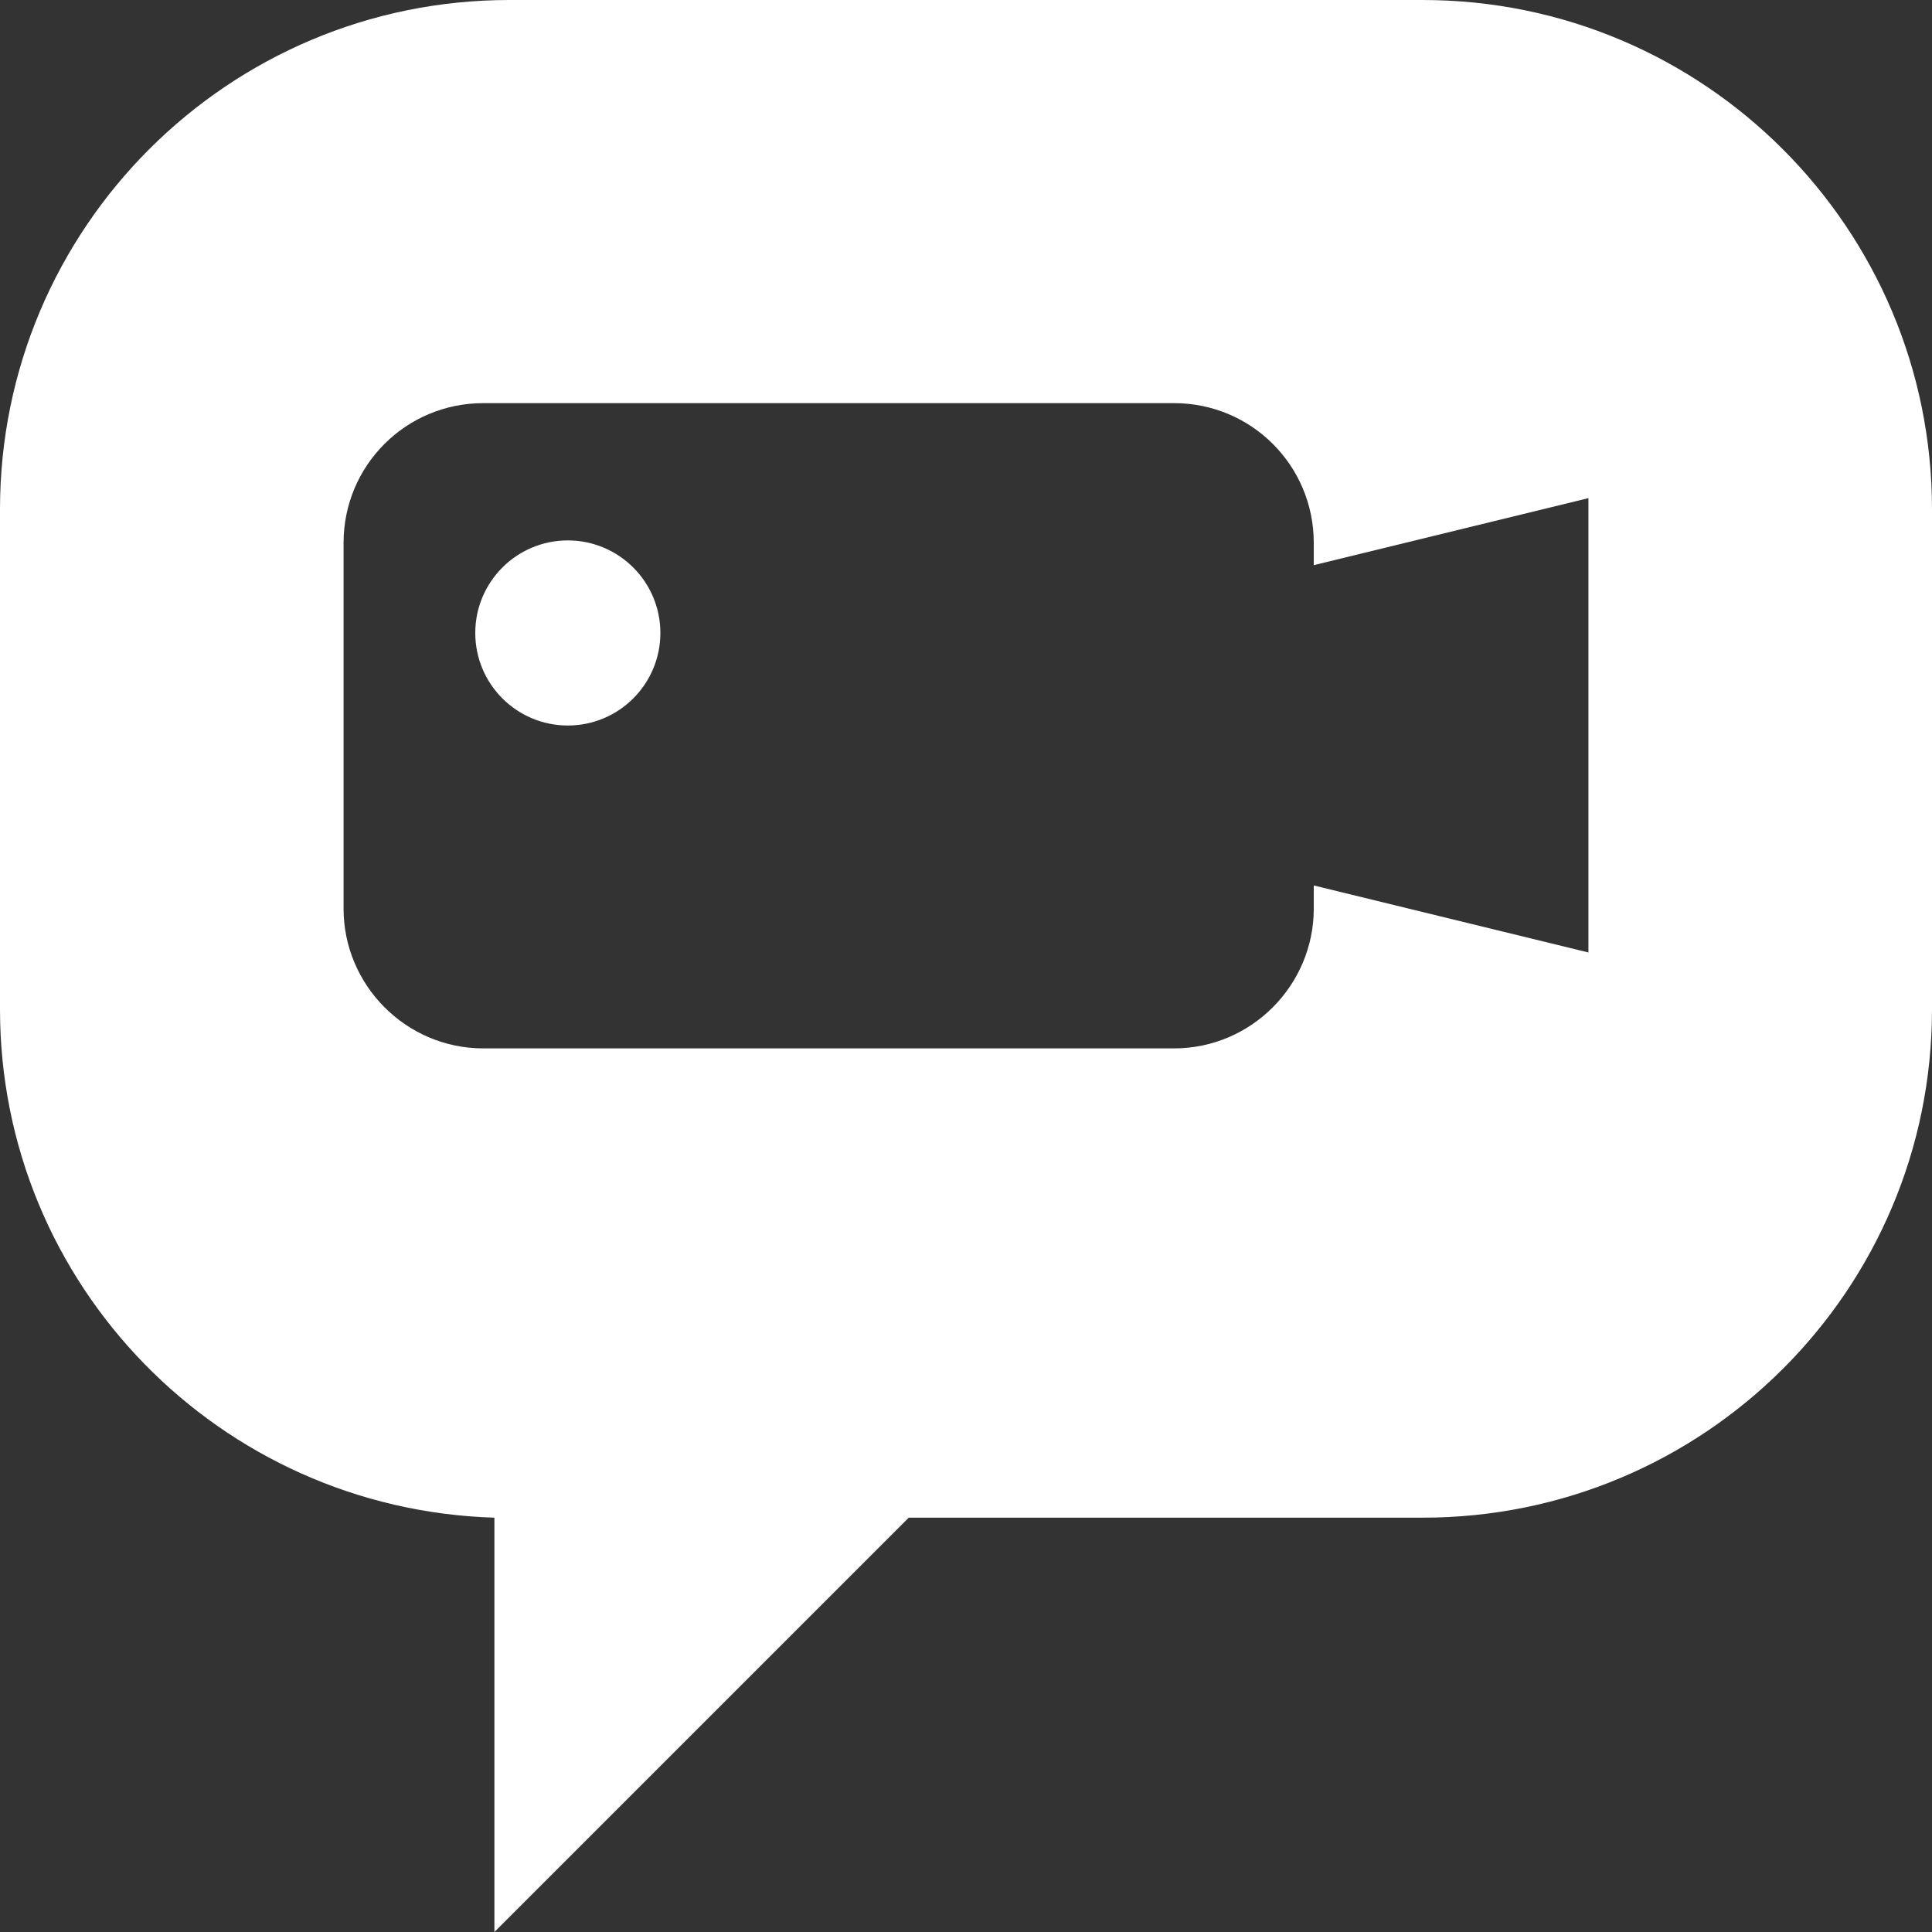 <svg width="42" height="42" viewBox="0 0 42 42" fill="none" xmlns="http://www.w3.org/2000/svg">
<rect x="0" y="0" width="42" height="42" fill="#333333" stroke="none"/>
<path d="M30.928 0H11.072C4.959 0 0 4.959 0 11.072V21.941C0 27.933 4.777 32.811 10.748 32.993V42L19.755 32.993H30.928C37.041 32.993 42 28.054 42 21.941V11.072C42 4.959 37.041 0 30.928 0ZM34.531 20.706L28.56 19.249V19.755C28.56 21.415 27.204 22.791 25.524 22.791H10.505C8.825 22.791 7.469 21.415 7.469 19.755V11.8C7.469 10.12 8.825 8.764 10.505 8.764H25.524C27.204 8.764 28.56 10.12 28.56 11.8V12.286L34.531 10.829V20.706Z" fill="white"/>
<path d="M12.344 15.772C13.455 15.772 14.356 14.871 14.356 13.76C14.356 12.649 13.455 11.748 12.344 11.748C11.233 11.748 10.332 12.649 10.332 13.76C10.332 14.871 11.233 15.772 12.344 15.772Z" fill="white"/>
</svg>
